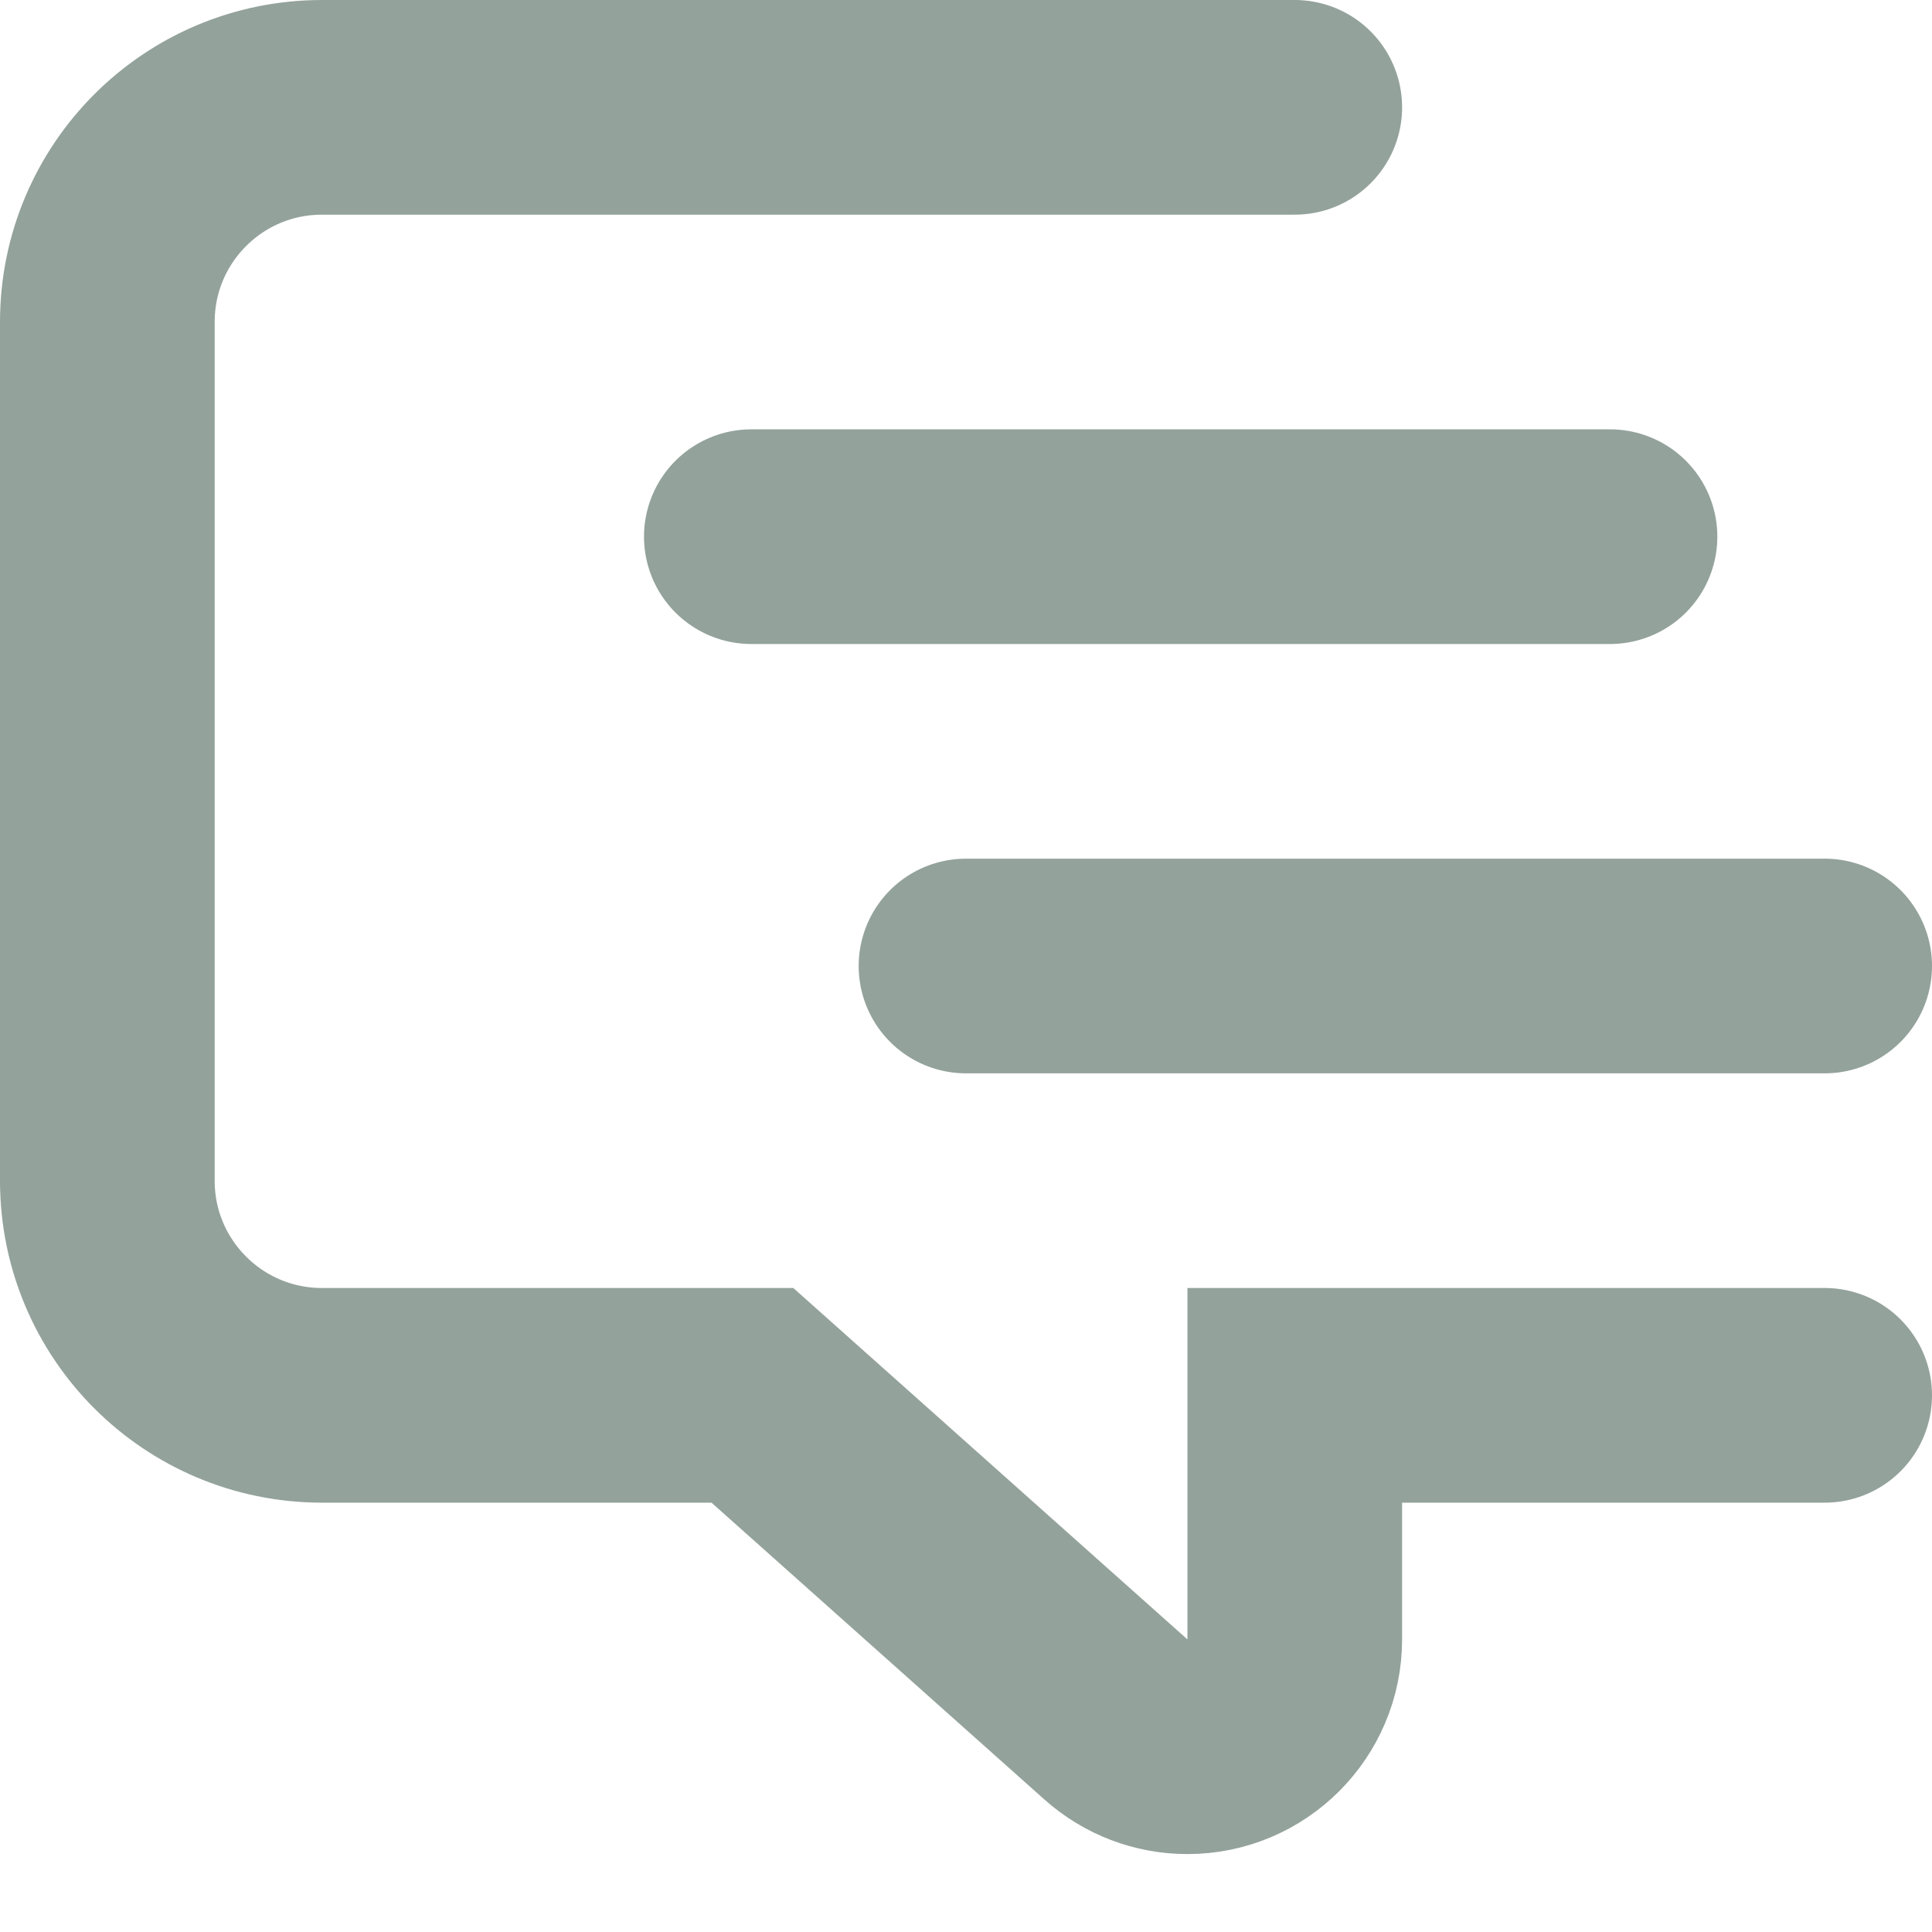 <svg xmlns="http://www.w3.org/2000/svg" xmlns:xlink="http://www.w3.org/1999/xlink" width="18" height="18" version="1.1" viewBox="0 0 18 18"><title>Icon/Speed send/Unselected</title><g id="Symbols" fill="none" fill-rule="evenodd" stroke="none" stroke-linecap="round" stroke-width="1"><g id="Icon/Speed-send/Unselected" stroke="#93A29B" stroke-width="2"><g id="Group-2" transform="translate(1, 1)"><path id="Path" d="M16,12 L11.063,12 L11.063,14.274 C11.063,14.826 10.615,15.274 10.063,15.274 C9.817,15.274 9.581,15.184 9.397,15.02 L6.01,12 L6.01,12 L2,12 C0.895,12 1.3527075e-16,11.105 0,10 L0,2 C-1.3527075e-16,0.895 0.895,2.02906125e-16 2,0 L11.063,0 L11.063,0"/><line id="Path-9-Copy-2" x1="8" x2="16" y1="8" y2="8"/><line id="Path-9-Copy" x1="6" x2="14" y1="4" y2="4"/></g></g></g></svg>